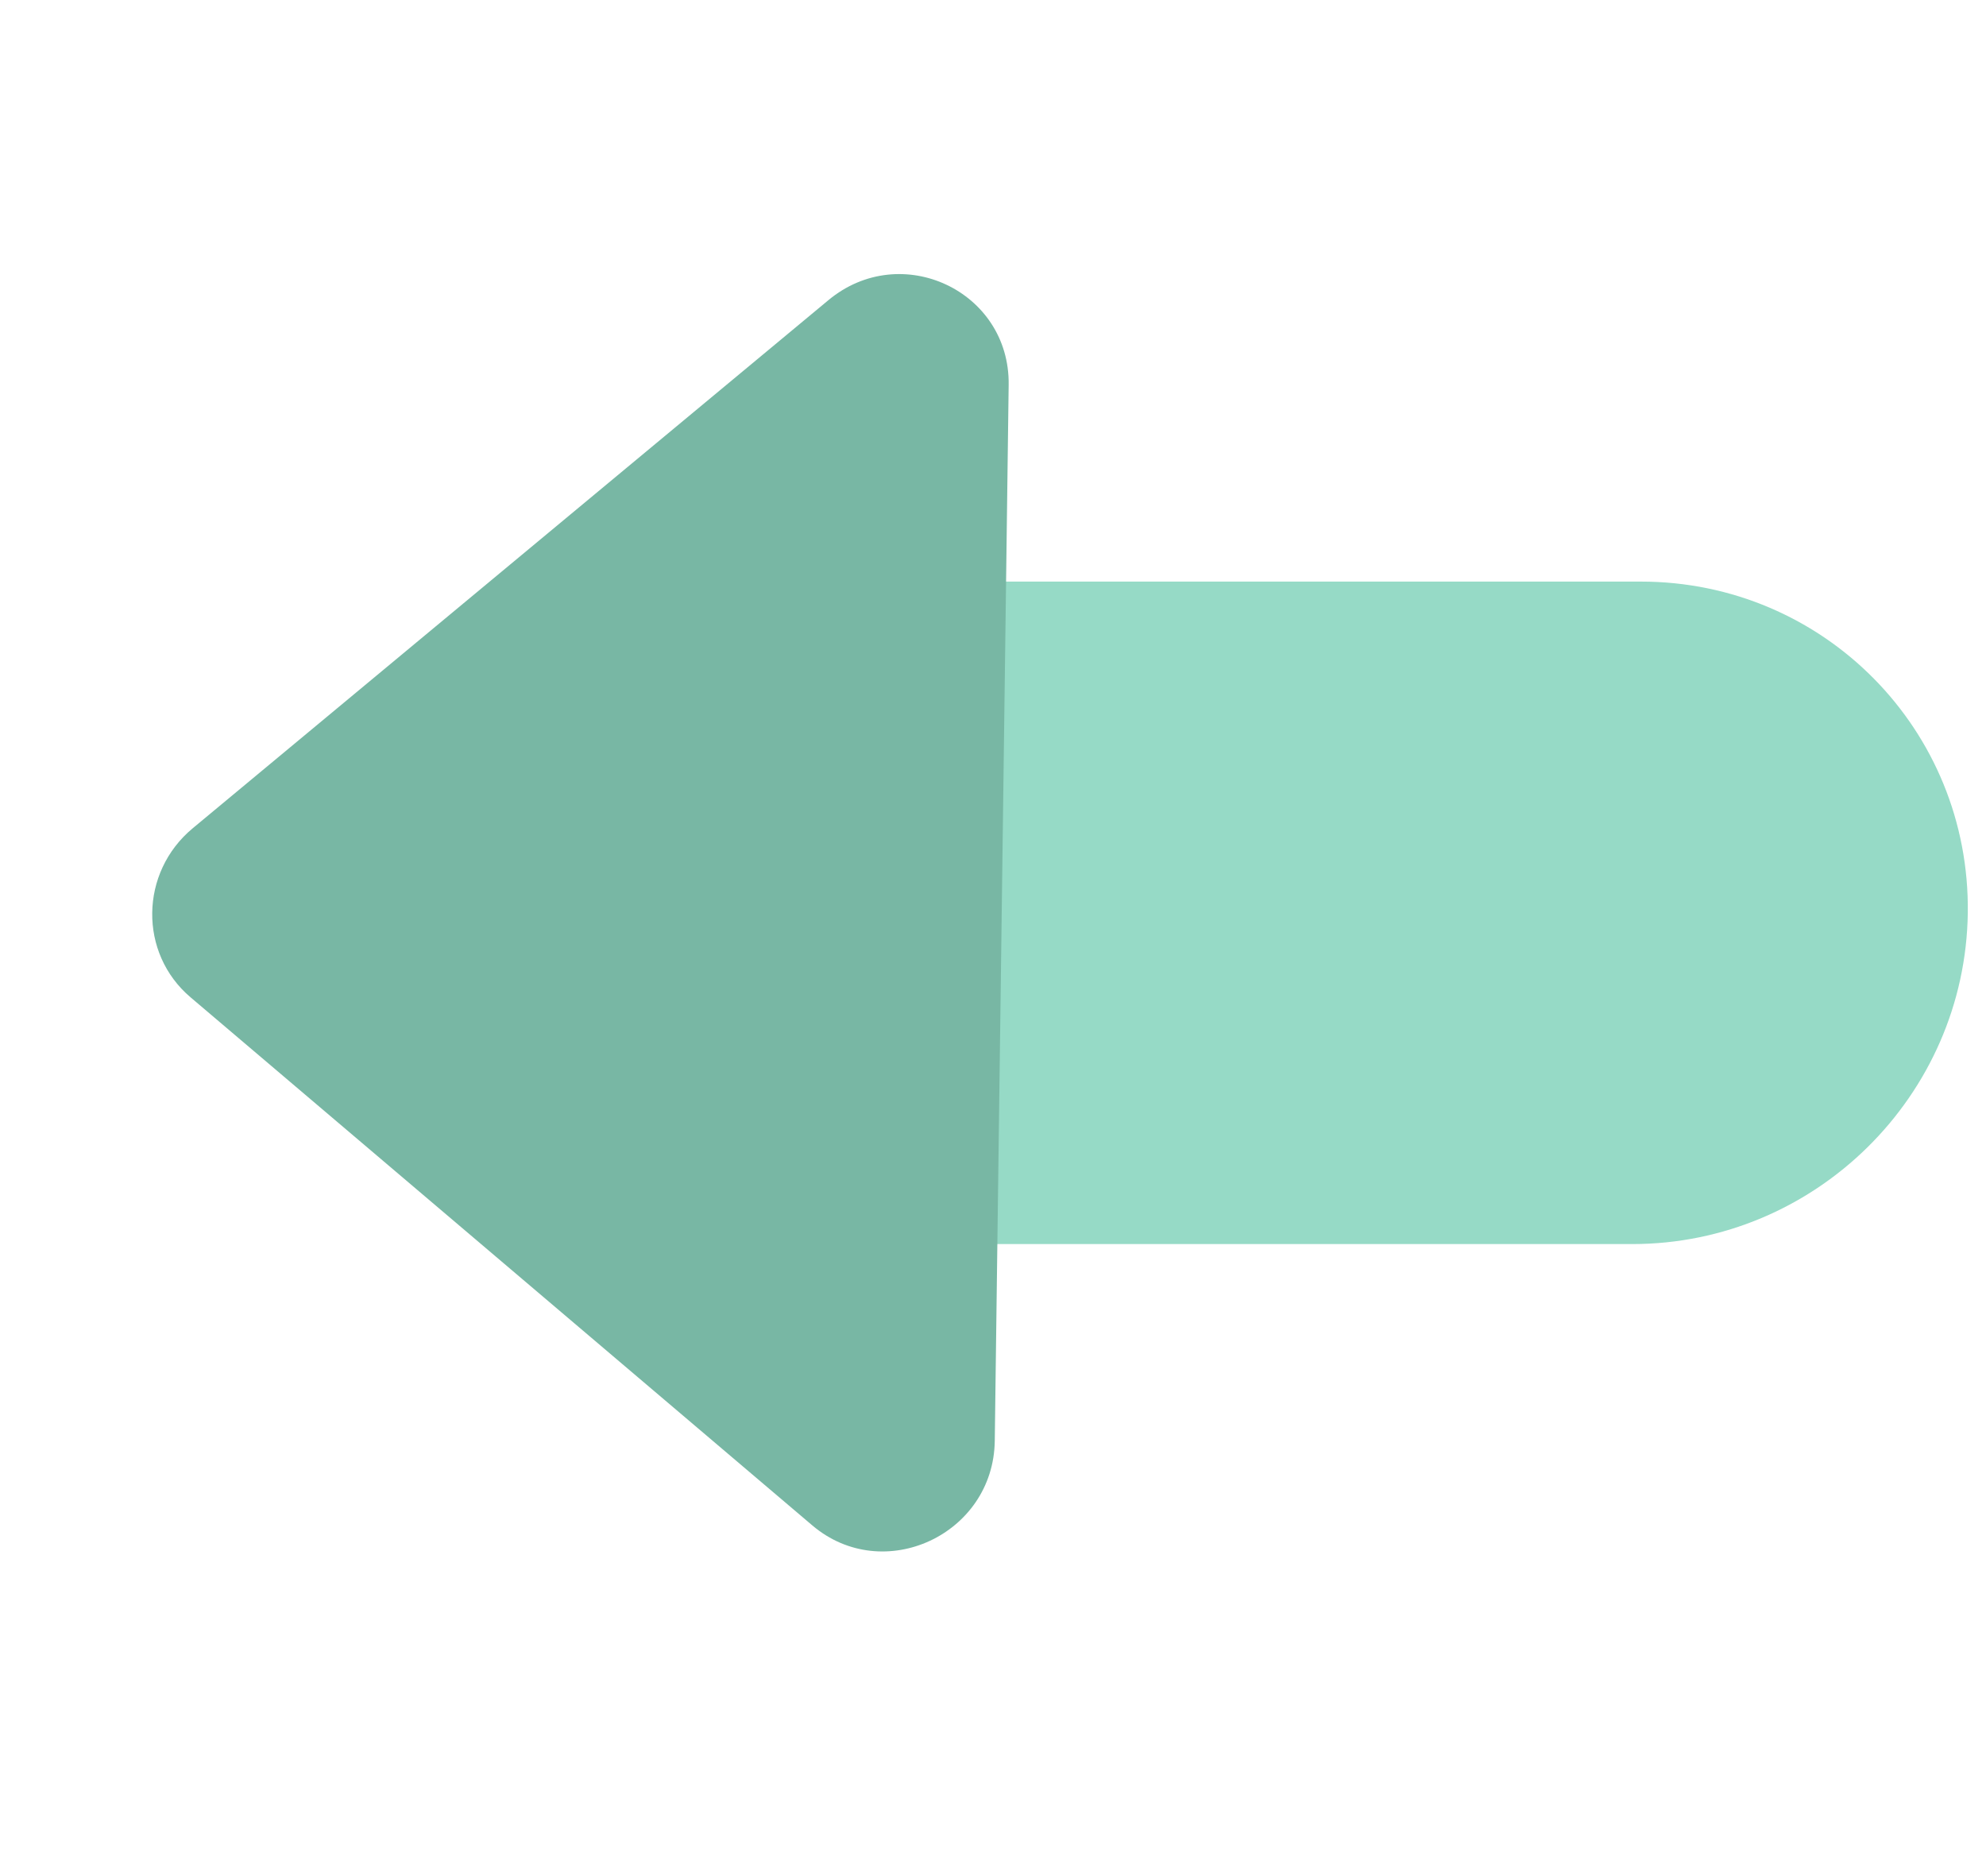 <svg width="18" height="17" viewBox="0 0 18 17" fill="none" xmlns="http://www.w3.org/2000/svg">
<path d="M6.867 5.27L14.872 5.27C16.53 5.27 17.857 6.614 17.835 8.272V8.272C17.813 9.93 16.451 11.273 14.794 11.273H6.788L6.867 5.27Z" fill="#96DAC6"/>
<path d="M1.727 9.037C1.256 8.638 1.265 7.905 1.747 7.505L7.508 2.72C8.166 2.173 9.153 2.636 9.142 3.486L9.016 13.056C9.005 13.906 8.006 14.369 7.362 13.822L1.727 9.037Z" fill="#78B7A4"/>
</svg>
